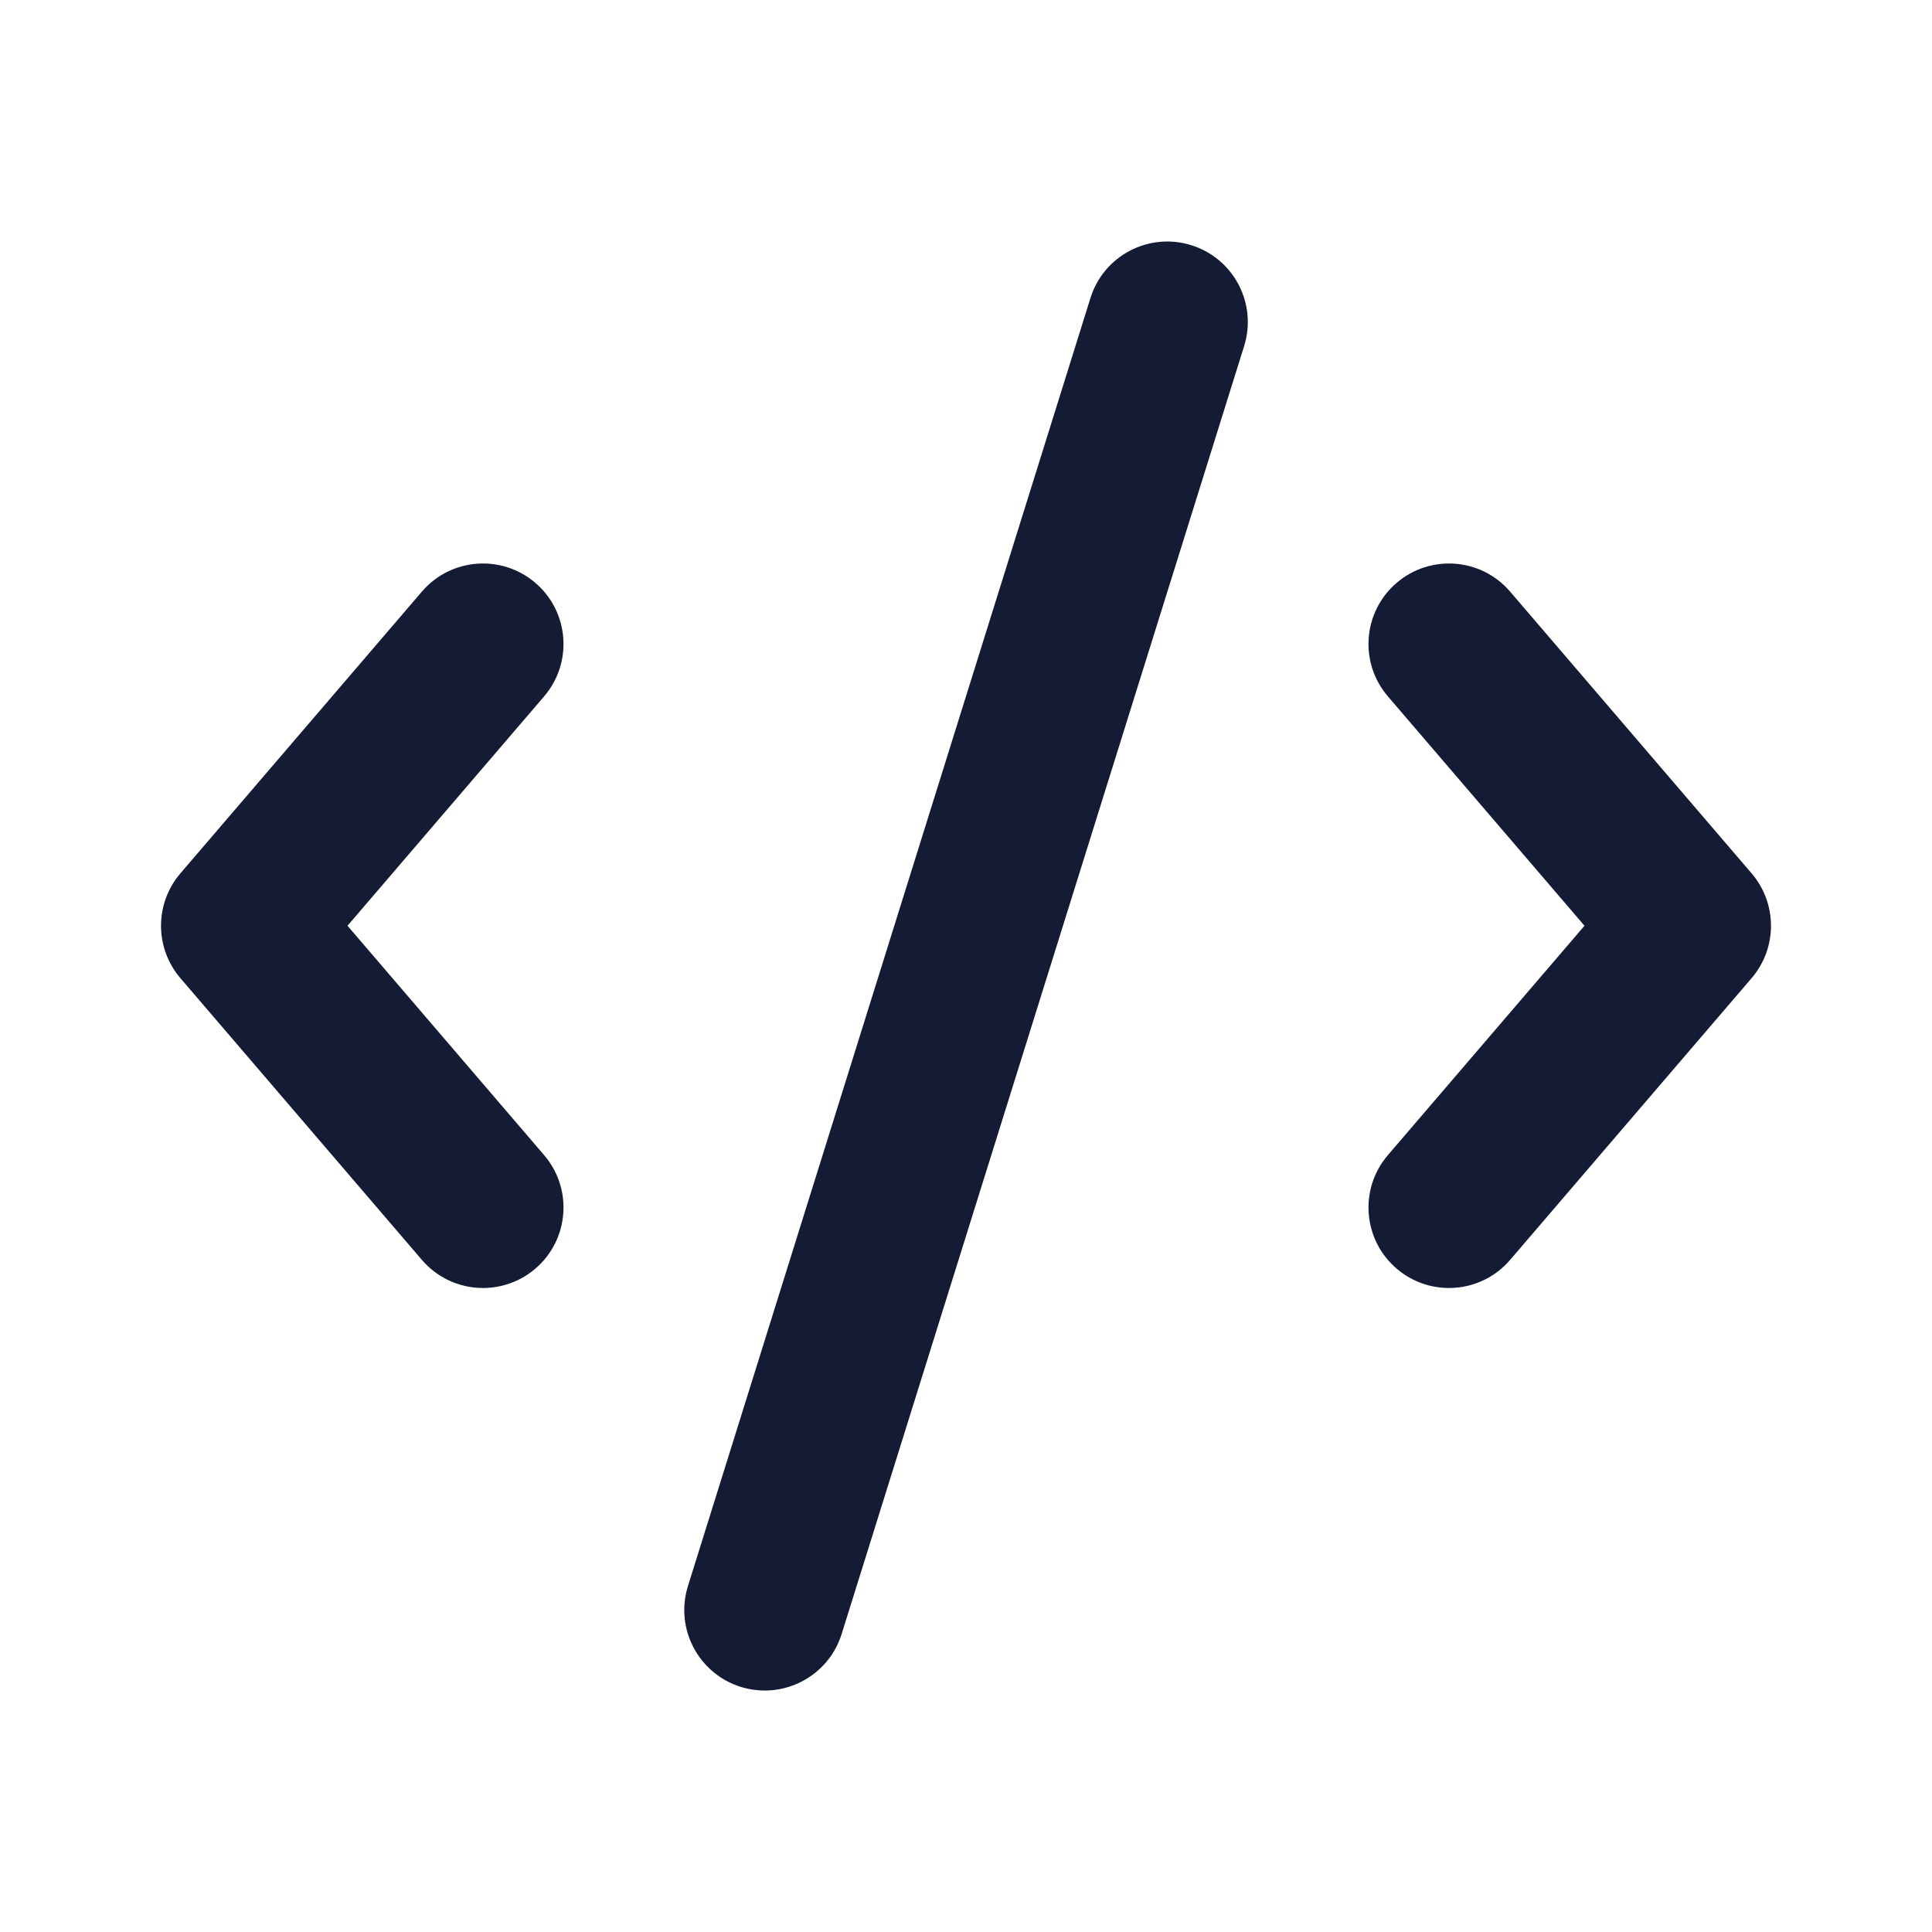 <svg width="24" height="24" viewBox="0 0 24 24" fill="none" xmlns="http://www.w3.org/2000/svg">
<path fill-rule="evenodd" clip-rule="evenodd" d="M17.349 7.241C17.769 6.881 18.4 6.93 18.759 7.349L21.759 10.849C22.08 11.224 22.08 11.776 21.759 12.151L18.759 15.651C18.4 16.07 17.769 16.119 17.349 15.759C16.93 15.4 16.881 14.769 17.241 14.349L19.683 11.5L17.241 8.651C16.881 8.231 16.93 7.6 17.349 7.241Z" fill="#141B34"/>
<path fill-rule="evenodd" clip-rule="evenodd" d="M6.651 7.241C7.07 7.6 7.119 8.231 6.759 8.651L4.317 11.5L6.759 14.349C7.119 14.769 7.07 15.4 6.651 15.759C6.231 16.119 5.6 16.07 5.241 15.651L2.241 12.151C1.92 11.776 1.92 11.224 2.241 10.849L5.241 7.349C5.6 6.93 6.231 6.881 6.651 7.241Z" fill="#141B34"/>
<path fill-rule="evenodd" clip-rule="evenodd" d="M14.799 3.046C15.326 3.211 15.62 3.771 15.455 4.299L10.455 20.299C10.29 20.826 9.729 21.119 9.202 20.955C8.675 20.79 8.381 20.229 8.546 19.702L13.546 3.702C13.71 3.175 14.271 2.881 14.799 3.046Z" fill="#141B34"/>
</svg>
